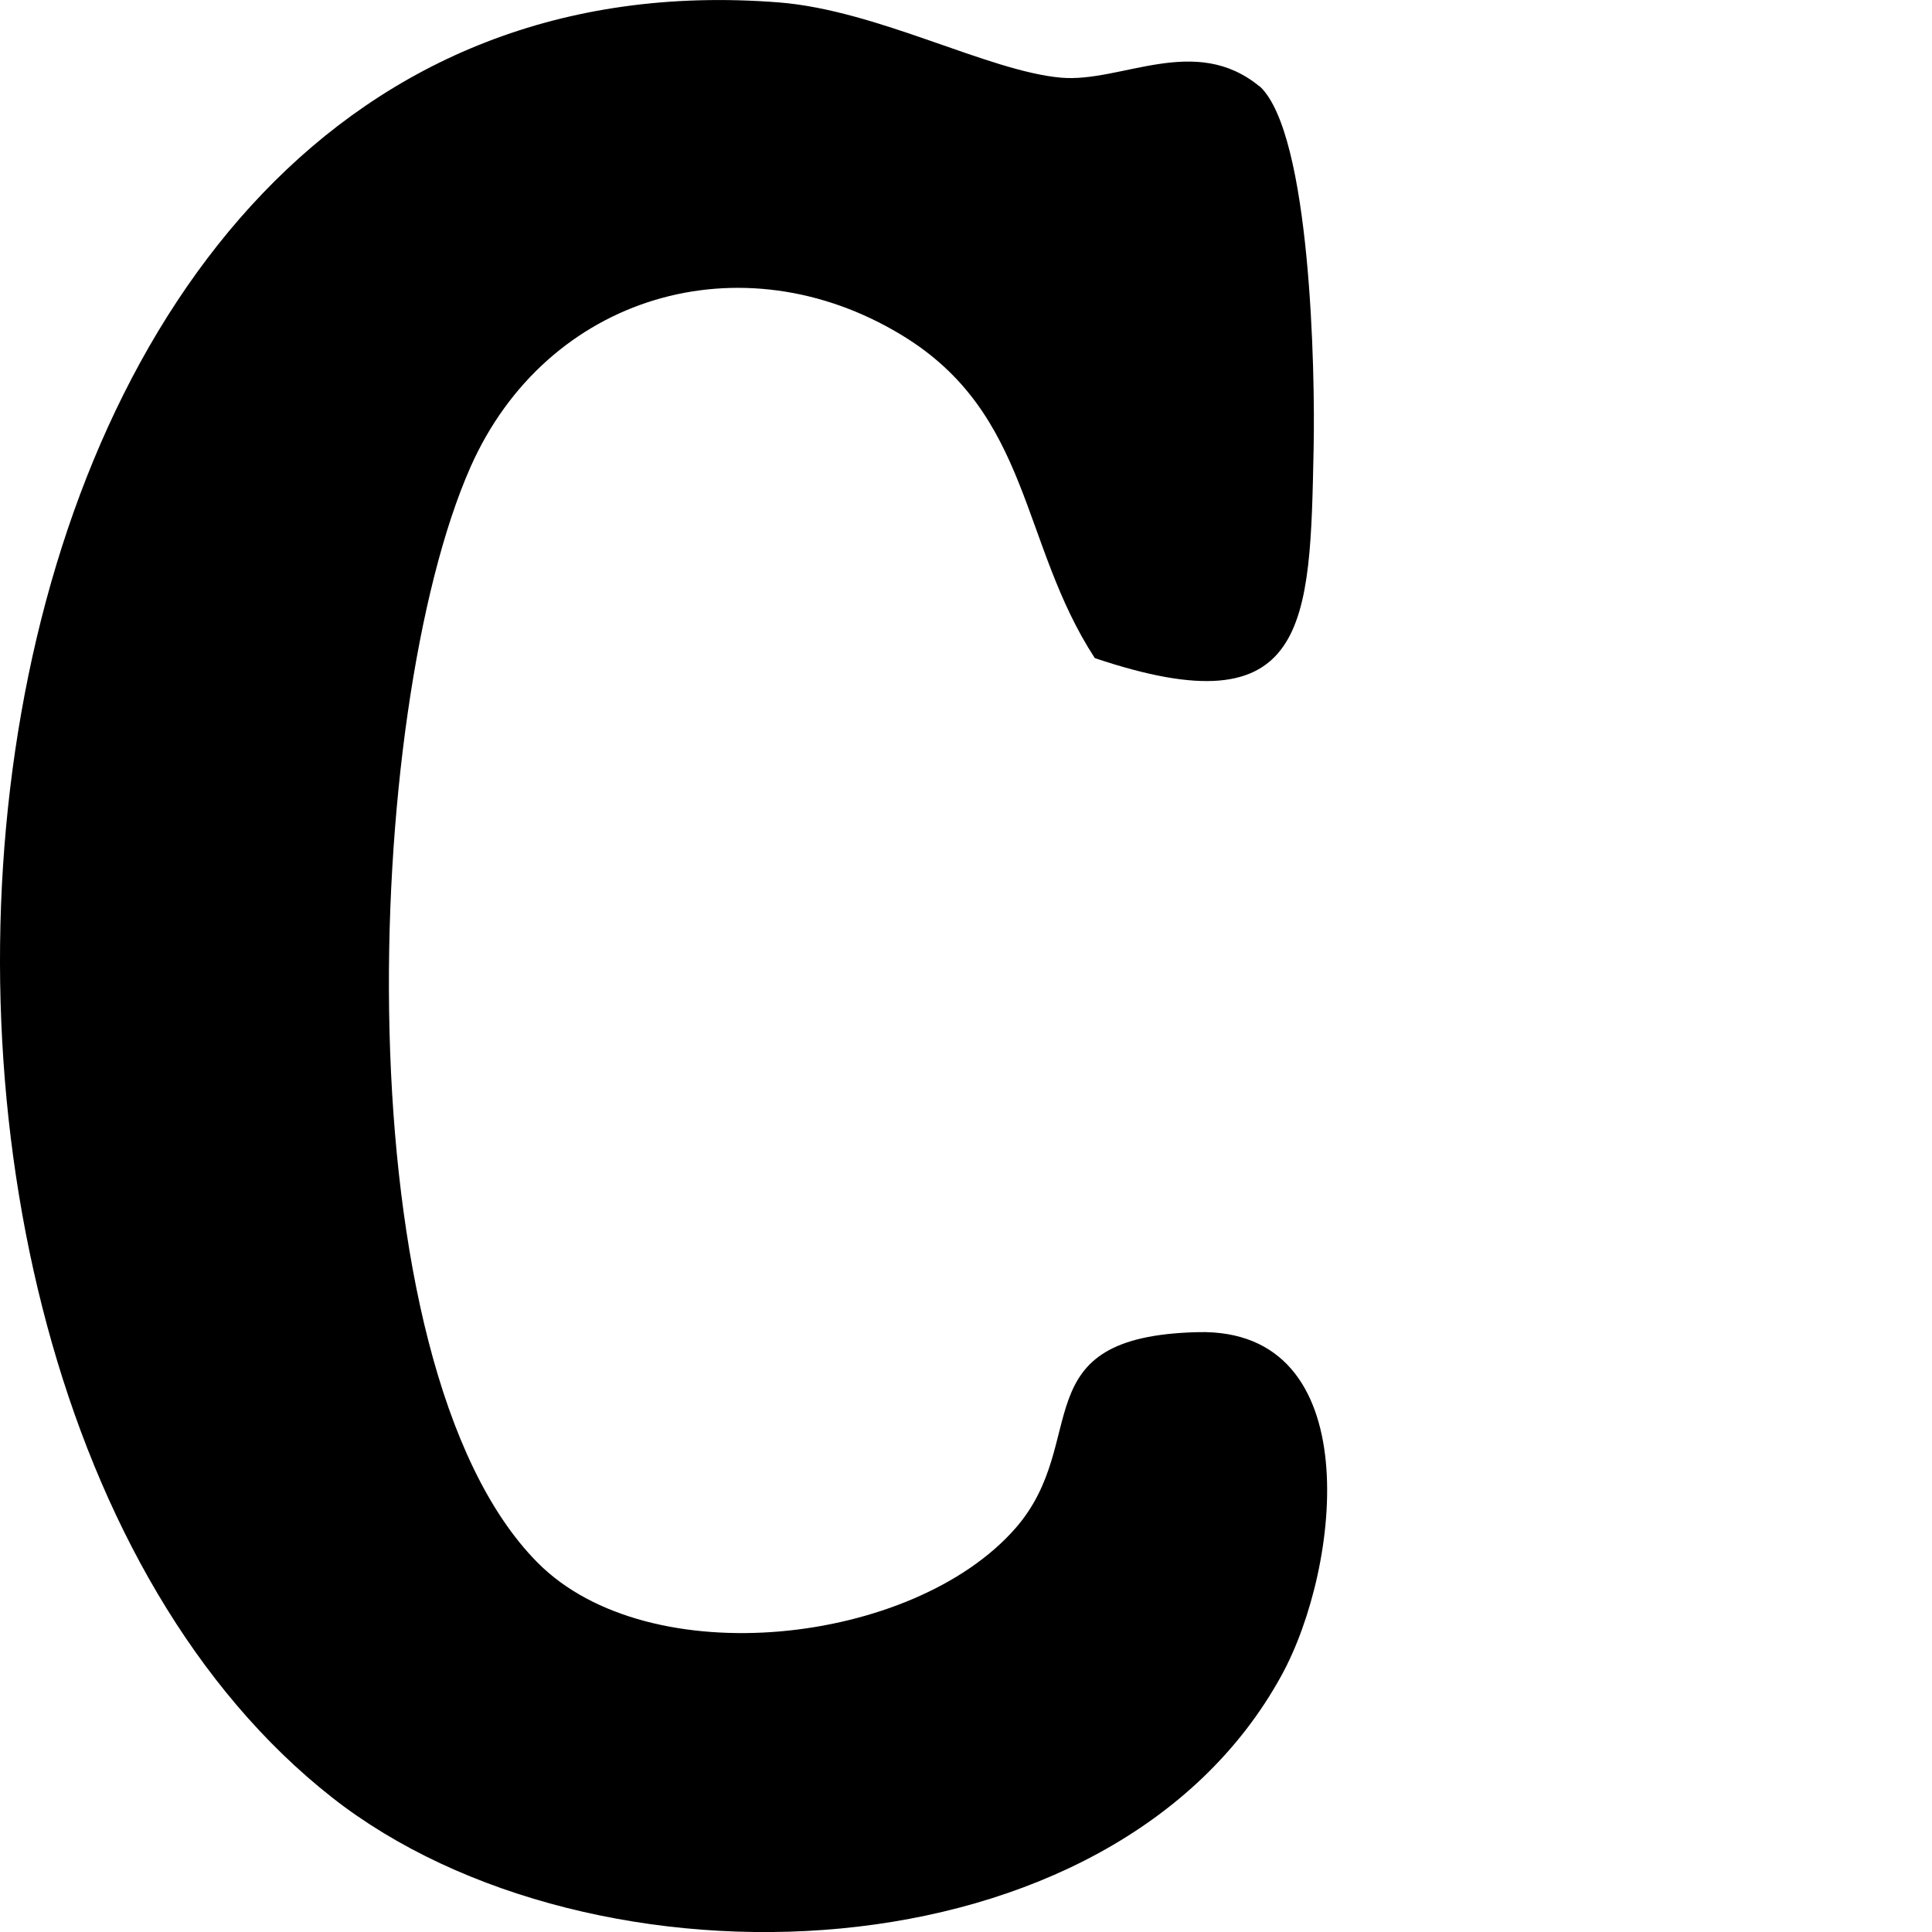 <?xml version="1.0" encoding="UTF-8"?>
<svg id="Layer_1" data-name="Layer 1" xmlns="http://www.w3.org/2000/svg" viewBox="0 0 144 144">
  <path d="M93.91,6.45c3.78,3.56,4.12,21.21,4,26.97-.27,13.11-.31,21.02-16.31,15.63-5.57-8.54-4.72-18.2-14.37-24.06-11.95-7.27-26.49-3.01-32.17,9.84-8.02,18.16-9.72,66.77,5,81.63,8.32,8.4,28.04,6.15,35.64-2.57,5.67-6.51.36-14.28,13.58-14.6,12.69-.31,10.66,17.5,6.25,25.56-12.57,23.01-51.44,24.31-70.77,9.13C-16.22,101.81-7.14-4.93,58.05.18c7.37.58,15.59,5.13,21.04,5.61,4.49.39,9.99-3.33,14.81.67Z"/>
</svg>